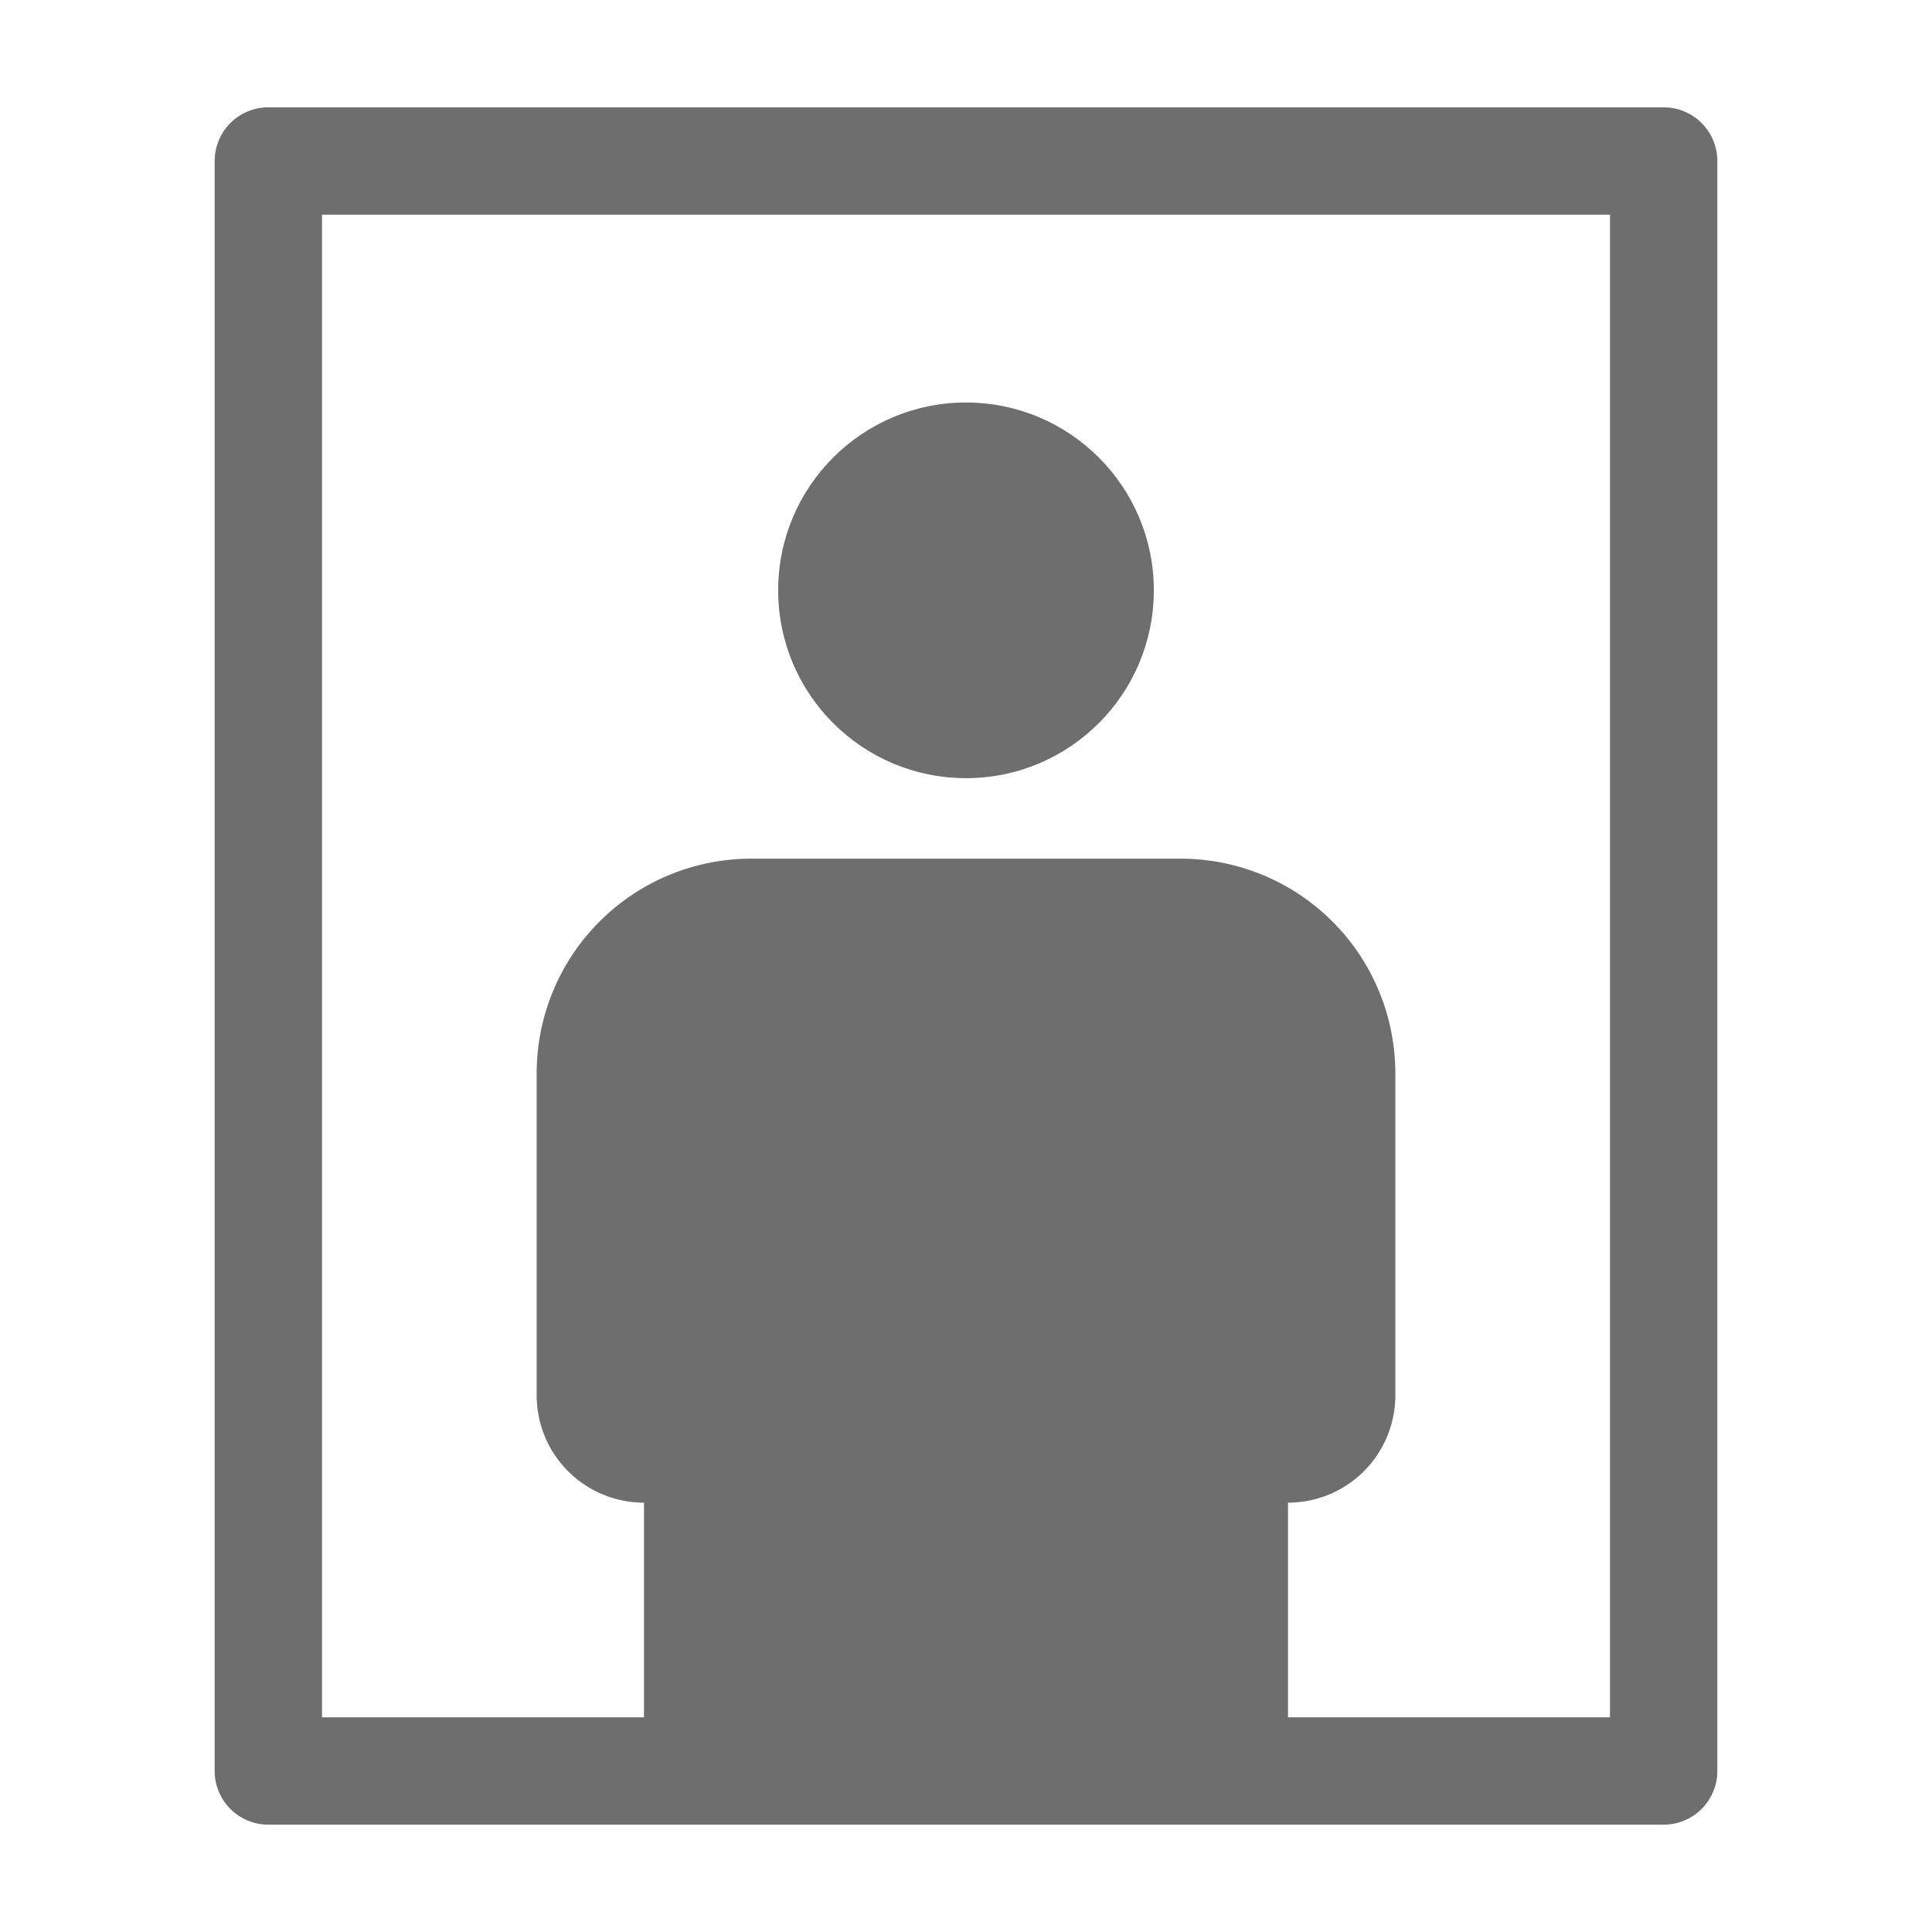 <?xml version="1.0" encoding="UTF-8"?>
<svg xmlns="http://www.w3.org/2000/svg" onmouseup="{ if(window.parent.document.onmouseup) window.parent.document.onmouseup(arguments[0]);}" width="36" viewBox="0 0 36 36" id="S_Portrait_18_N_2x" height="36" data-name="S_Portrait_18_N@2x"><defs><style>
      .fill {
        fill: #6e6e6e;
      }

      
    </style></defs><circle data-cppathid="10000" r="3.5" cy="11" cx="18" class="fill"/><path data-cppathid="10001" d="M31,2H5A1,1,0,0,0,4,3V33a1,1,0,0,0,1,1H31a1,1,0,0,0,1-1V3A1,1,0,0,0,31,2ZM30,32H24V28a2,2,0,0,0,2-2V20a4,4,0,0,0-4-4H14a4,4,0,0,0-4,4v6a2,2,0,0,0,2,2v4H6V4H30Z" class="fill"/></svg>